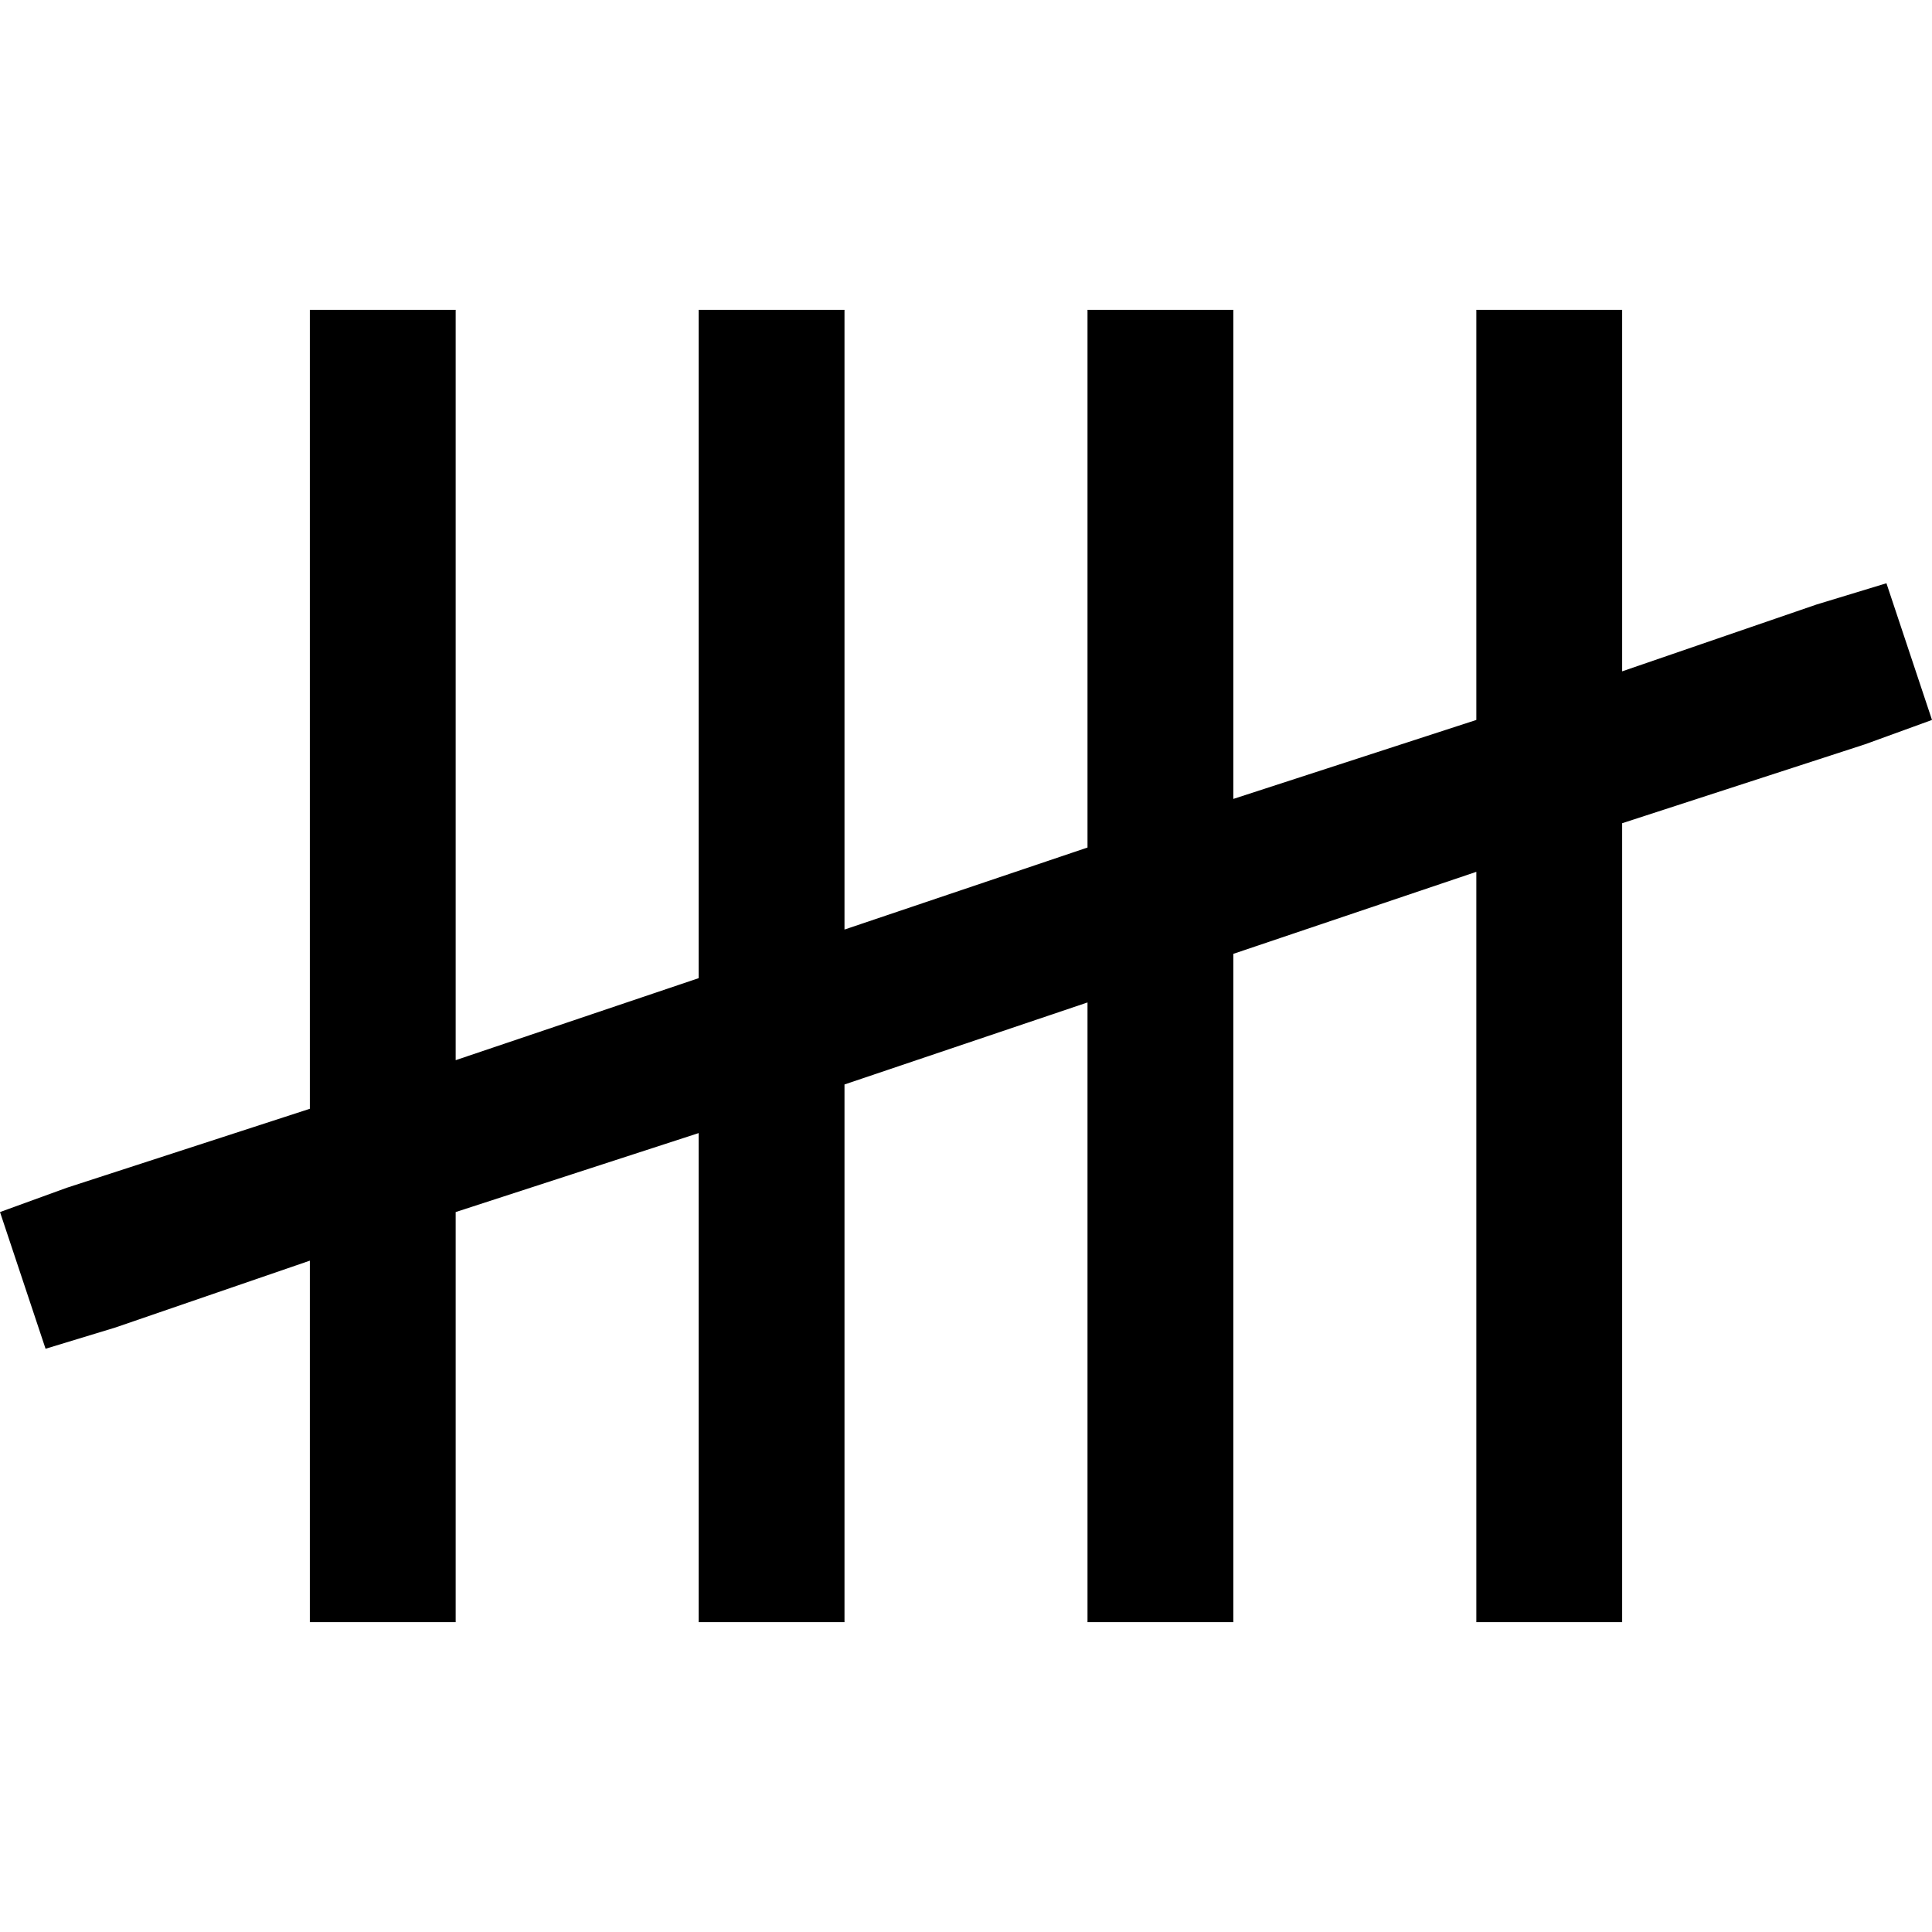 <svg xmlns="http://www.w3.org/2000/svg" viewBox="0 0 512 512">
  <path d="M 120.755 82.113 L 120.755 101.434 L 120.755 82.113 L 120.755 101.434 L 120.755 280.956 L 120.755 280.956 L 185.157 259.22 L 185.157 259.22 L 185.157 101.434 L 185.157 101.434 L 185.157 82.113 L 185.157 82.113 L 223.799 82.113 L 223.799 82.113 L 223.799 101.434 L 223.799 101.434 L 223.799 246.34 L 223.799 246.34 L 288.201 224.604 L 288.201 224.604 L 288.201 101.434 L 288.201 101.434 L 288.201 82.113 L 288.201 82.113 L 326.843 82.113 L 326.843 82.113 L 326.843 101.434 L 326.843 101.434 L 326.843 211.723 L 326.843 211.723 L 391.245 190.792 L 391.245 190.792 L 391.245 101.434 L 391.245 101.434 L 391.245 82.113 L 391.245 82.113 L 429.887 82.113 L 429.887 82.113 L 429.887 101.434 L 429.887 101.434 L 429.887 177.912 L 429.887 177.912 L 481.409 160.201 L 481.409 160.201 L 499.925 154.566 L 499.925 154.566 L 512 190.792 L 512 190.792 L 494.289 197.233 L 494.289 197.233 L 429.887 218.164 L 429.887 218.164 L 429.887 410.566 L 429.887 410.566 L 429.887 429.887 L 429.887 429.887 L 391.245 429.887 L 391.245 429.887 L 391.245 410.566 L 391.245 410.566 L 391.245 231.044 L 391.245 231.044 L 326.843 252.78 L 326.843 252.78 L 326.843 410.566 L 326.843 410.566 L 326.843 429.887 L 326.843 429.887 L 288.201 429.887 L 288.201 429.887 L 288.201 410.566 L 288.201 410.566 L 288.201 265.66 L 288.201 265.66 L 223.799 287.396 L 223.799 287.396 L 223.799 410.566 L 223.799 410.566 L 223.799 429.887 L 223.799 429.887 L 185.157 429.887 L 185.157 429.887 L 185.157 410.566 L 185.157 410.566 L 185.157 300.277 L 185.157 300.277 L 120.755 321.208 L 120.755 321.208 L 120.755 410.566 L 120.755 410.566 L 120.755 429.887 L 120.755 429.887 L 82.113 429.887 L 82.113 429.887 L 82.113 410.566 L 82.113 410.566 L 82.113 334.088 L 82.113 334.088 L 30.591 351.799 L 30.591 351.799 L 12.075 357.434 L 12.075 357.434 L 0 321.208 L 0 321.208 L 17.711 314.767 L 17.711 314.767 L 82.113 293.837 L 82.113 293.837 L 82.113 101.434 L 82.113 101.434 L 82.113 82.113 L 82.113 82.113 L 120.755 82.113 L 120.755 82.113 Z" />
</svg>